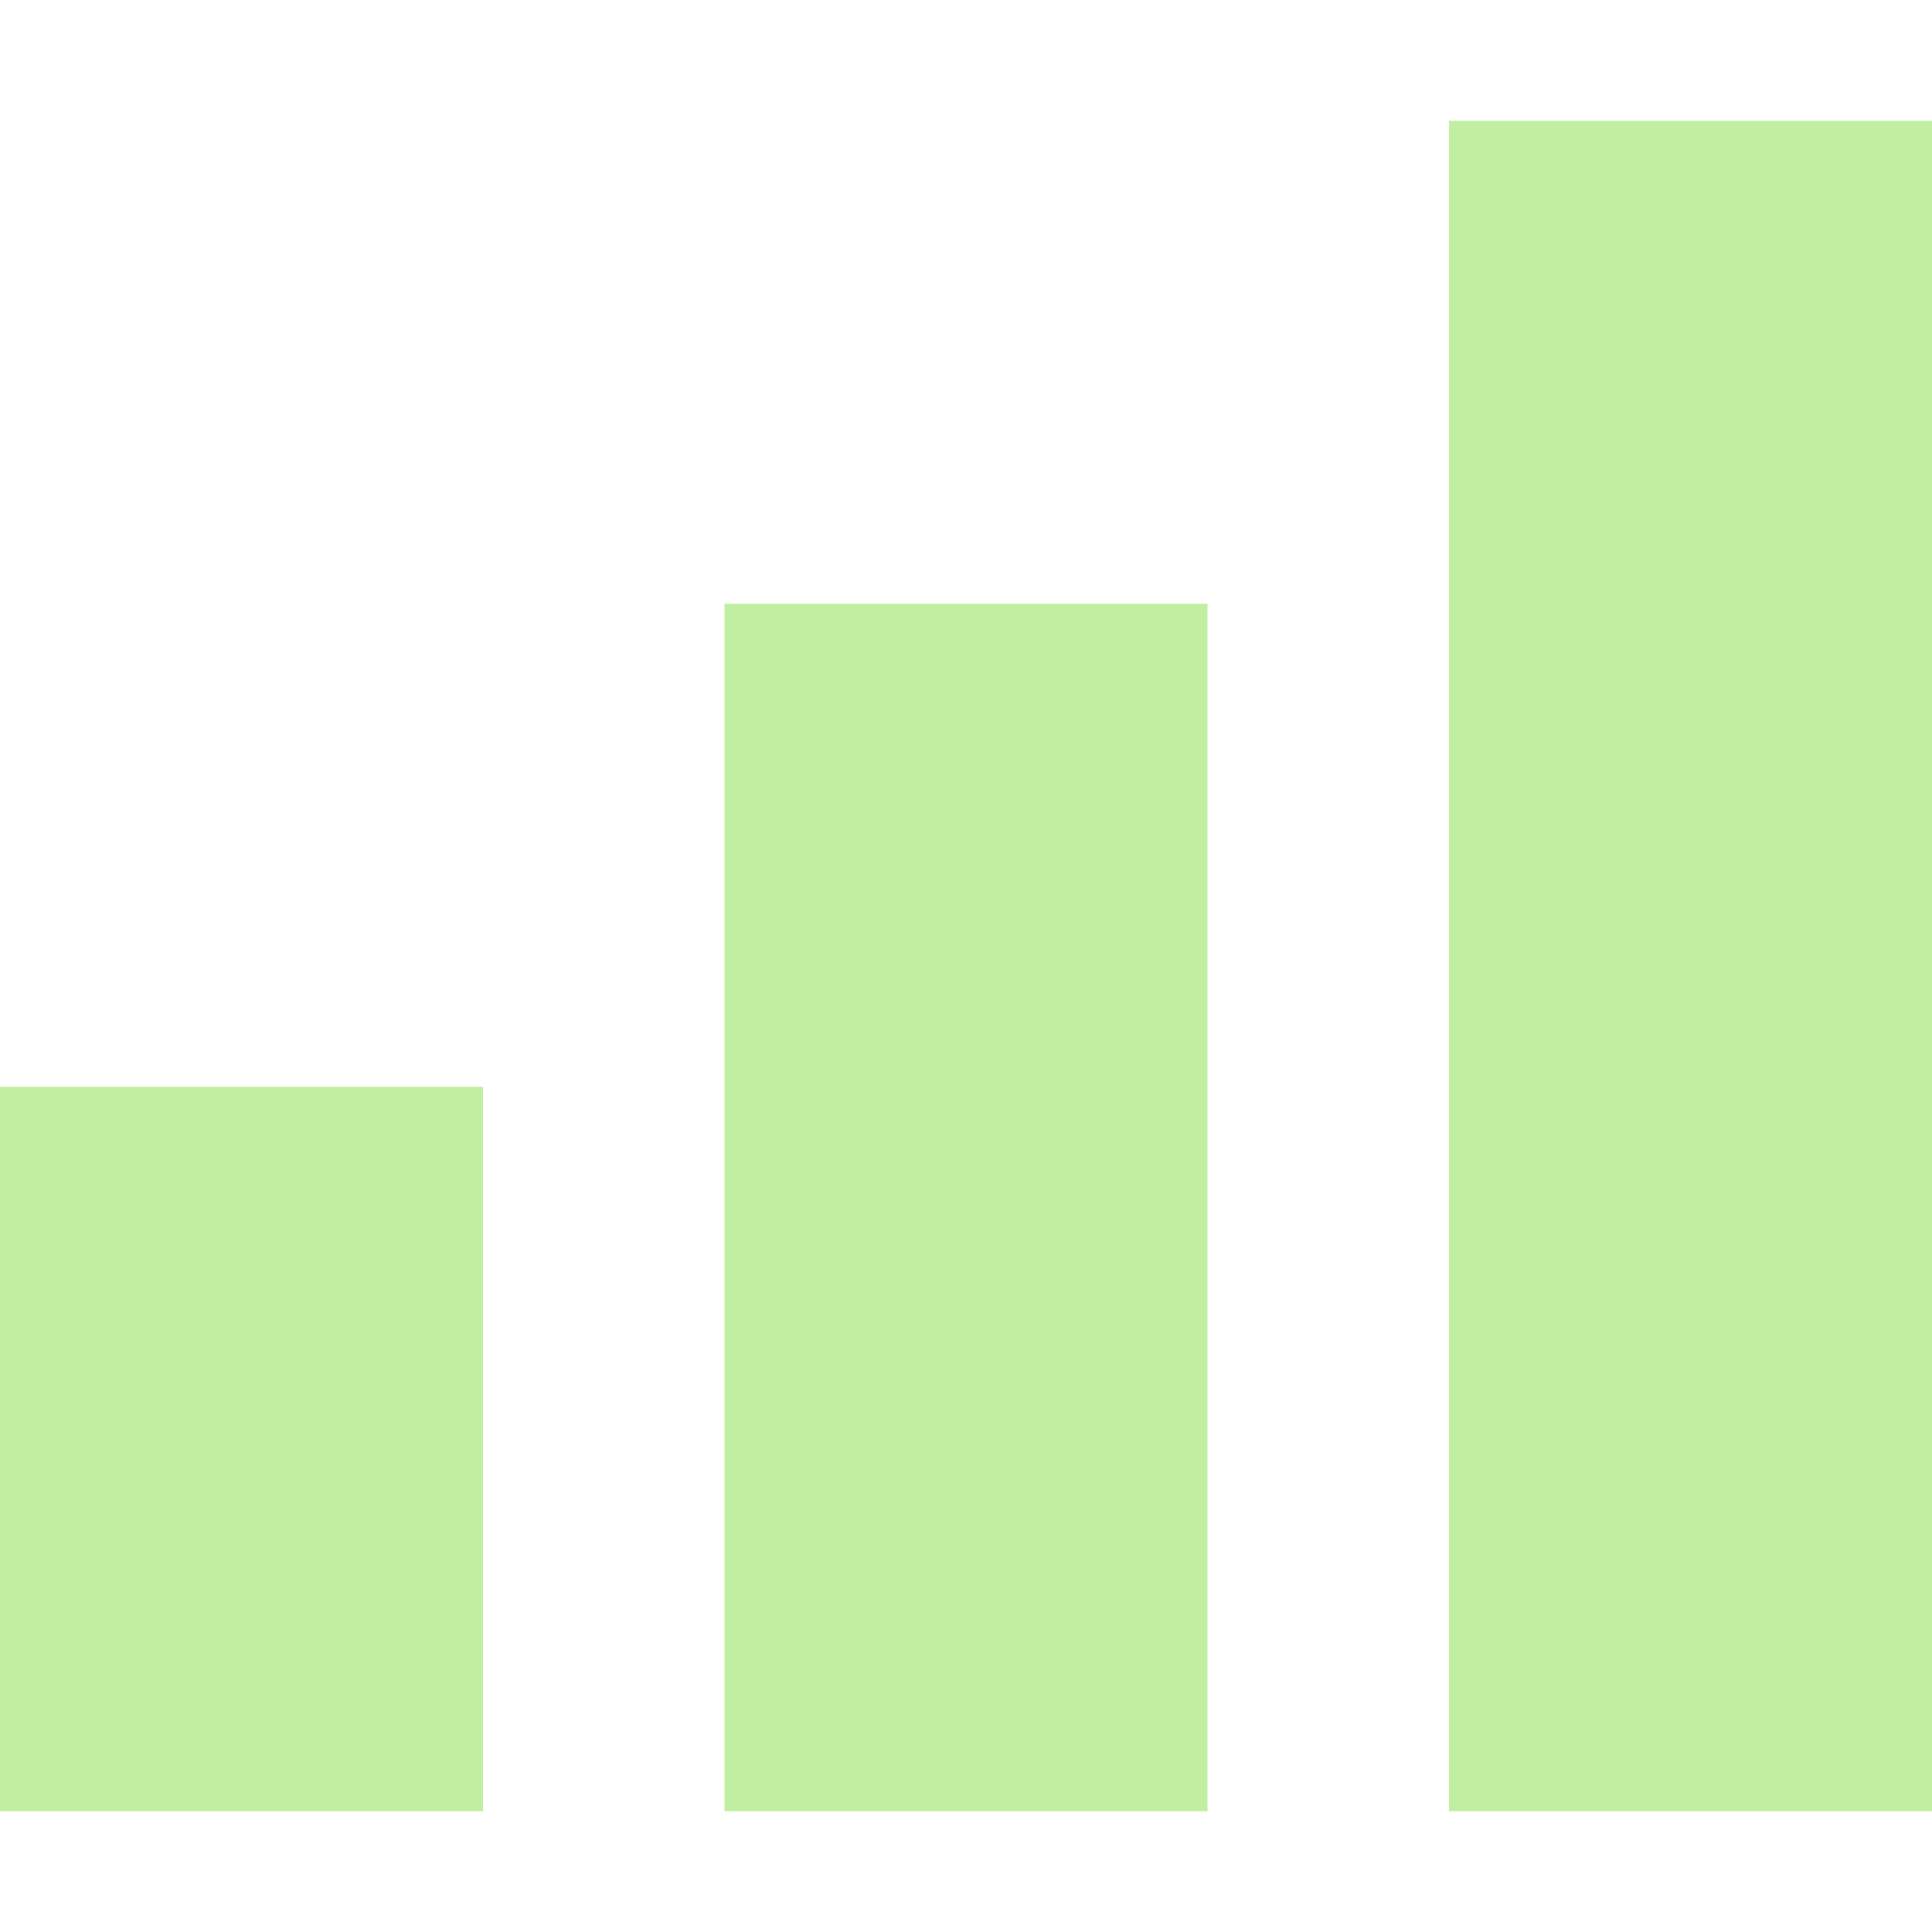 <svg width="20" height="20" viewBox="0 0 20 20" fill="none" xmlns="http://www.w3.org/2000/svg">
<g id="chart-bar-svgrepo-com 1">
<path id="Vector" d="M20 1.25H15V18.75H20V1.25Z" fill="#C0EFA2"/>
<path id="Vector_2" d="M7.5 6.25H12.5V18.75H7.5V6.25Z" fill="#C0EFA2"/>
<path id="Vector_3" d="M0 11.25H5V18.75H0V11.25Z" fill="#C0EFA2"/>
</g>
</svg>
